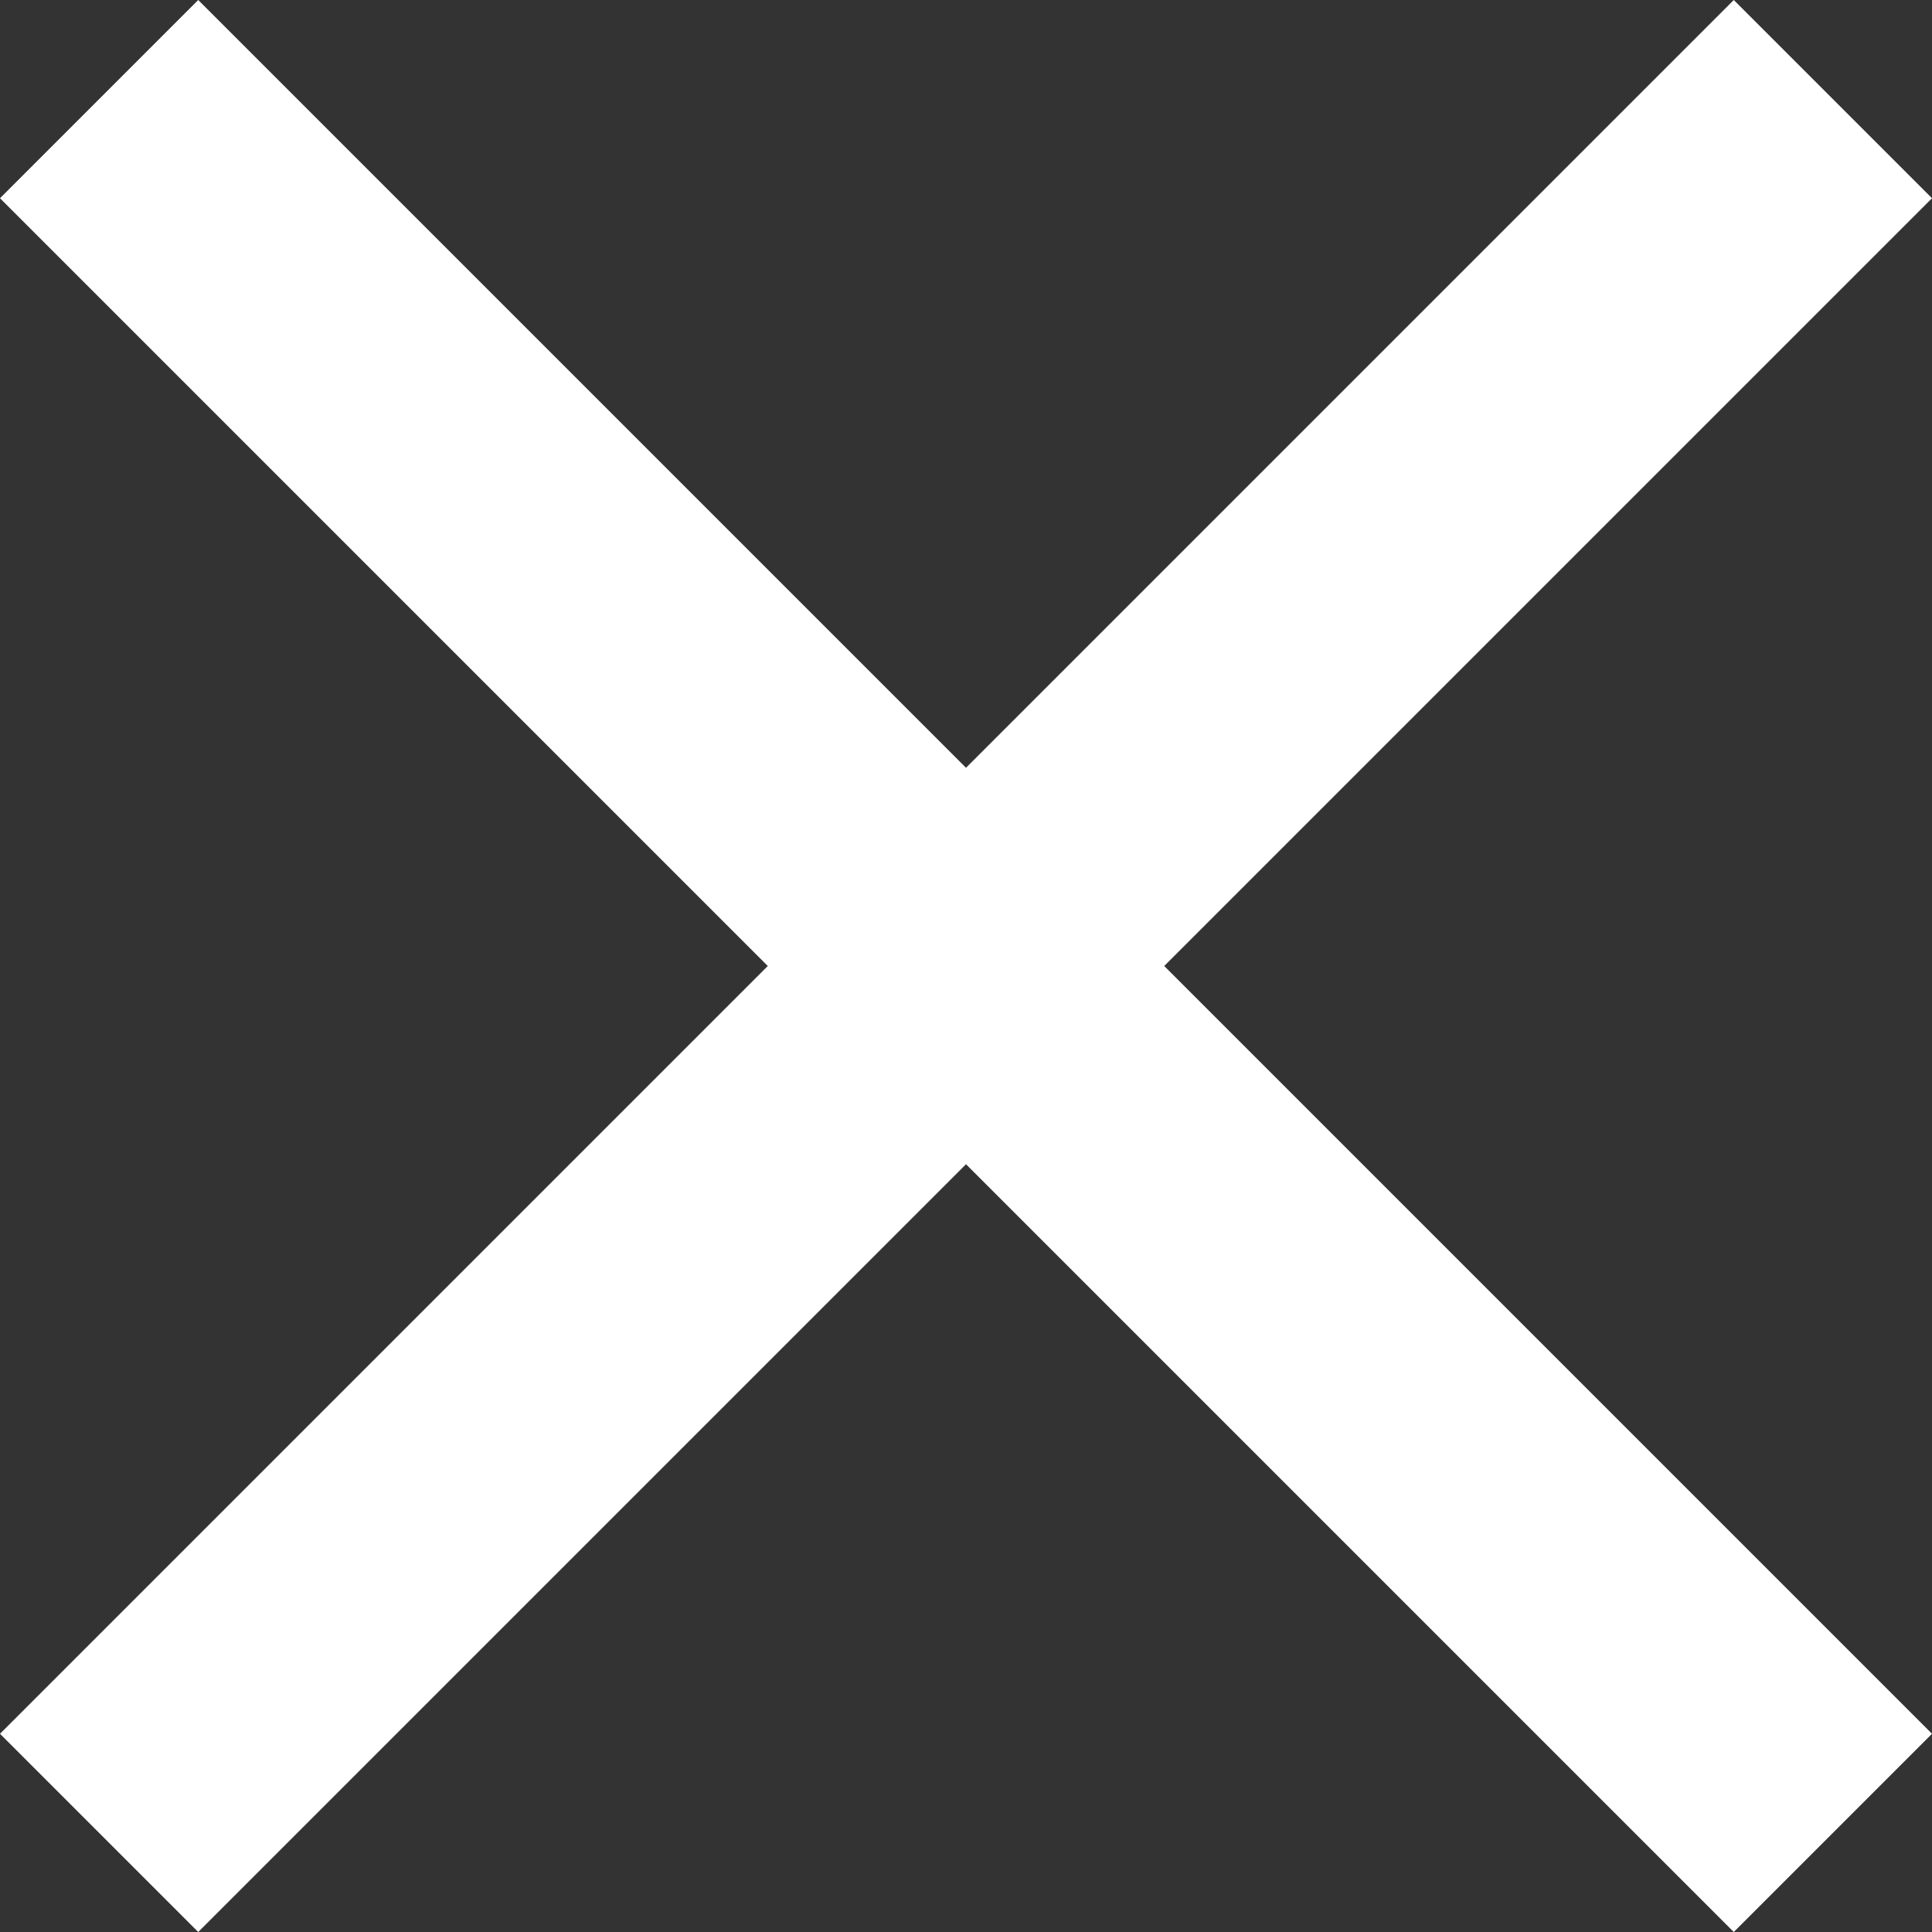 <svg xmlns="http://www.w3.org/2000/svg" width="40" height="40" viewBox="0 0 20 20">
  <rect x="0" y="0" width="20" height="20" fill="#333333" stroke="none"/>
  <defs>
    <style>
      .cls-1 {
        fill: #fff;
        fill-rule: evenodd;
      }
    </style>
  </defs>
  <path id="Cross.svg" class="cls-1" d="M355,22.052L352.948,20,345,27.948,337.052,20,335,22.052,342.948,30,335,37.948,337.052,40,345,32.052,352.948,40,355,37.948,347.052,30Z" transform="translate(-335 -20)"/>
</svg>
